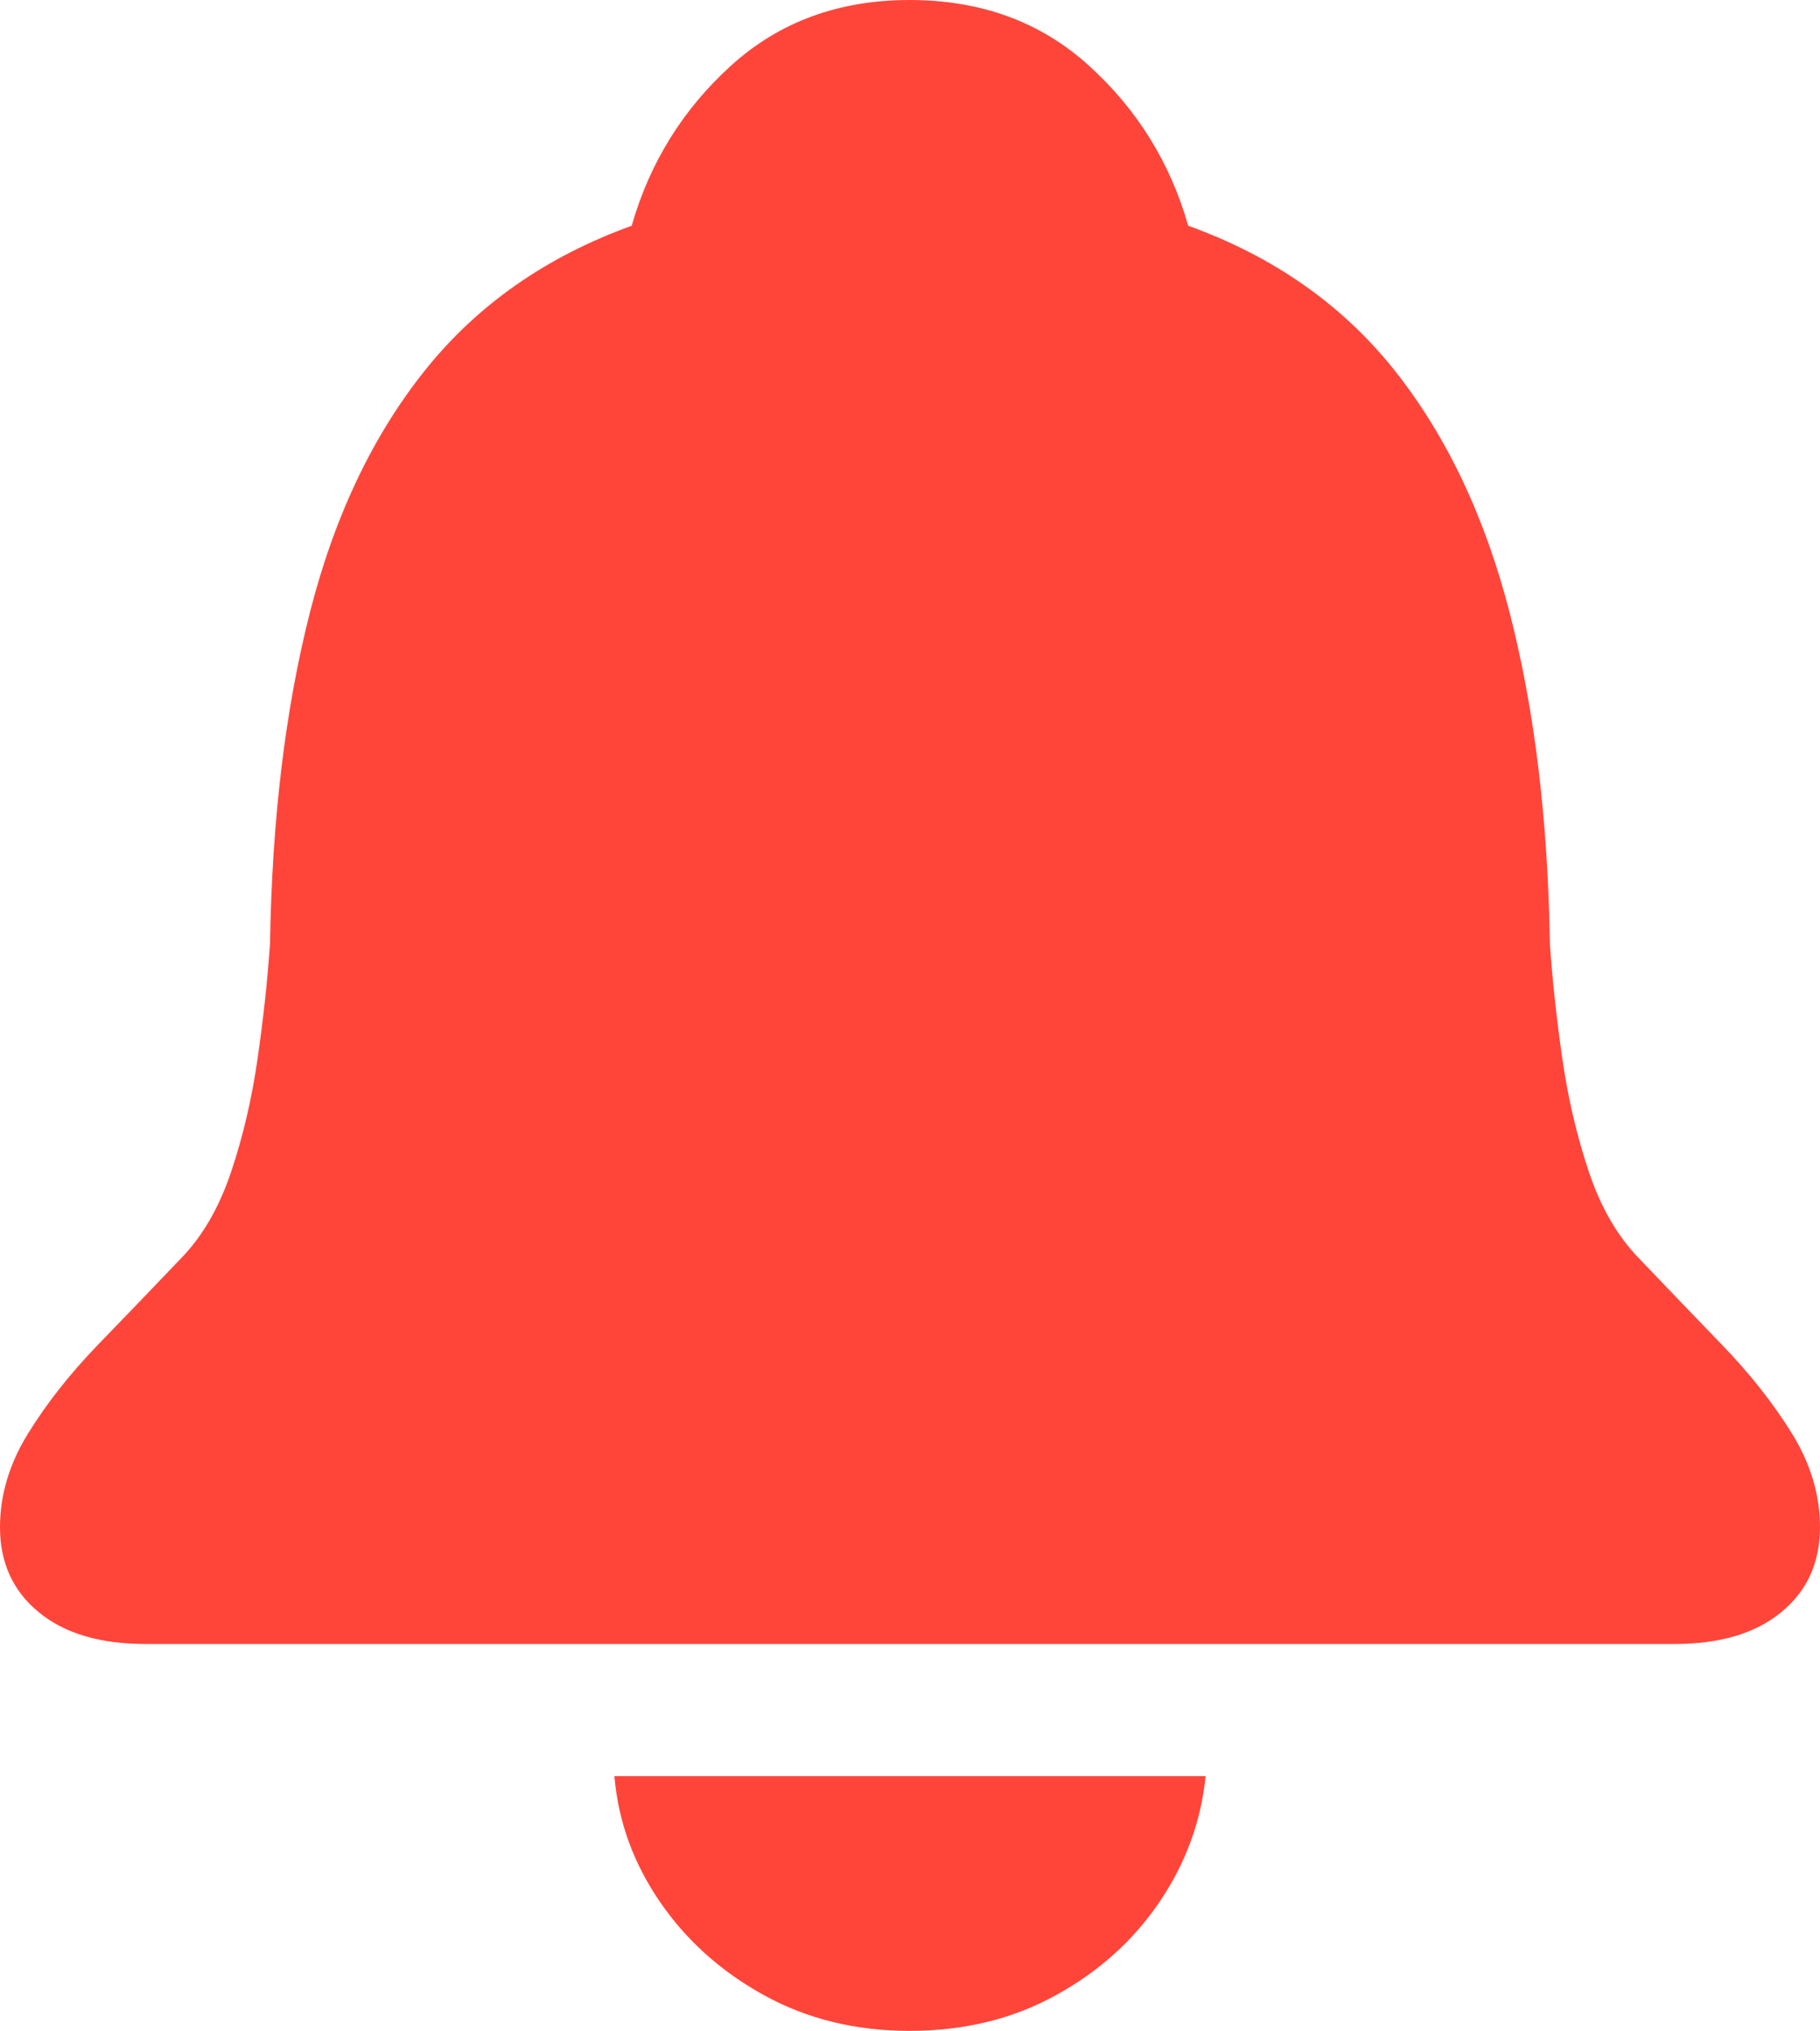 <?xml version="1.0" encoding="UTF-8"?>
<!--Generator: Apple Native CoreSVG 175.5-->
<!DOCTYPE svg
PUBLIC "-//W3C//DTD SVG 1.1//EN"
       "http://www.w3.org/Graphics/SVG/1.1/DTD/svg11.dtd">
<svg version="1.1" xmlns="http://www.w3.org/2000/svg" xmlns:xlink="http://www.w3.org/1999/xlink" width="18.428" height="20.557">
 <g>
  <rect height="20.557" opacity="0" width="18.428" x="0" y="0"/>
  <path d="M1.475 16.641L16.953 16.641Q17.646 16.641 18.037 16.318Q18.428 15.996 18.428 15.459Q18.428 14.971 18.145 14.512Q17.861 14.053 17.436 13.613Q17.012 13.174 16.592 12.734Q16.27 12.402 16.089 11.865Q15.908 11.328 15.82 10.723Q15.732 10.117 15.693 9.551Q15.664 7.676 15.288 6.211Q14.912 4.746 14.121 3.75Q13.33 2.754 12.031 2.285Q11.758 1.328 11.025 0.664Q10.293 0 9.209 0Q8.135 0 7.402 0.664Q6.67 1.328 6.396 2.285Q5.098 2.754 4.302 3.75Q3.506 4.746 3.135 6.211Q2.764 7.676 2.734 9.551Q2.695 10.117 2.607 10.723Q2.52 11.328 2.339 11.865Q2.158 12.402 1.836 12.734Q1.416 13.174 0.991 13.613Q0.566 14.053 0.283 14.512Q0 14.971 0 15.459Q0 15.996 0.391 16.318Q0.781 16.641 1.475 16.641ZM9.209 20.557Q10.039 20.557 10.693 20.195Q11.348 19.834 11.743 19.248Q12.139 18.662 12.207 17.979L6.221 17.979Q6.279 18.662 6.68 19.248Q7.08 19.834 7.734 20.195Q8.389 20.557 9.209 20.557Z" fill="#ff453a"/>
 </g>
</svg>
